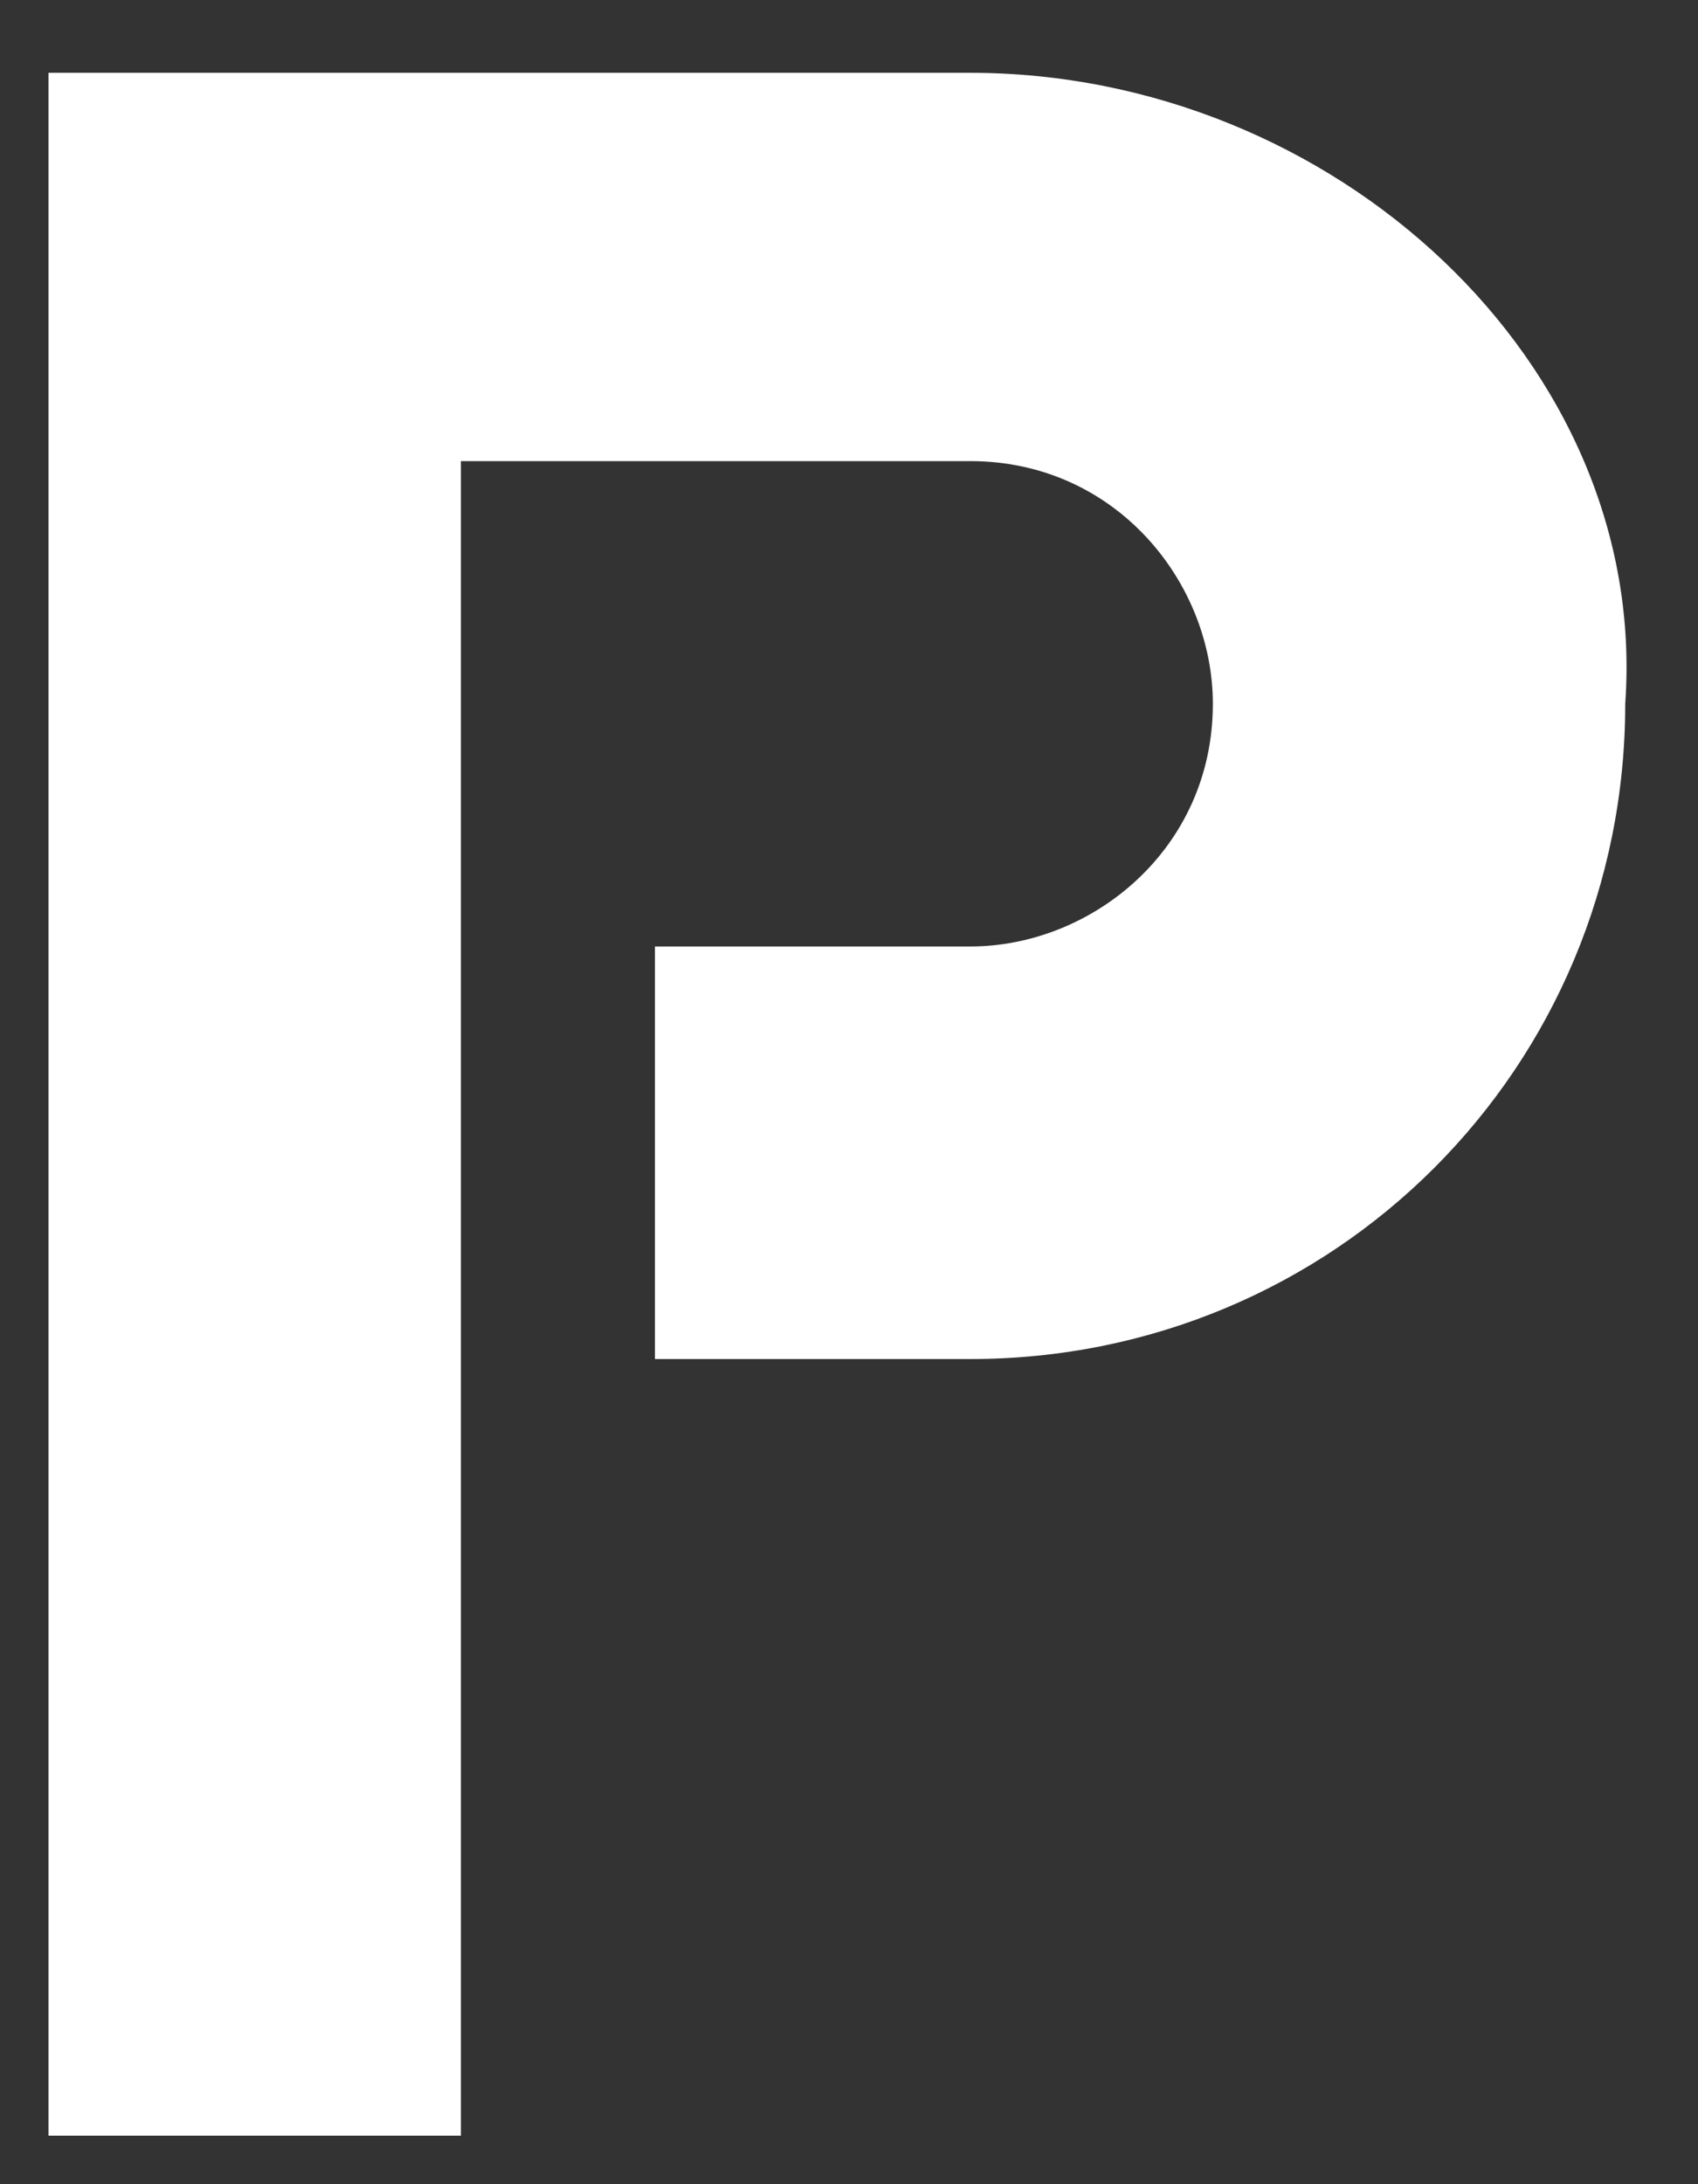 <?xml version="1.0" encoding="utf-8"?>
<!-- Generator: Adobe Illustrator 25.0.1, SVG Export Plug-In . SVG Version: 6.00 Build 0)  -->
<svg version="1.1" id="Isolation_Mode" xmlns="http://www.w3.org/2000/svg" xmlns:xlink="http://www.w3.org/1999/xlink" x="0px"
	 y="0px" viewBox="0 0 7 9" style="enable-background:new 0 0 7 9;" xml:space="preserve">
<rect x="0" y="0" width="7" height="9" fill="#333333" stroke="none"/>
<style type="text/css">
	.st0{fill:#FFFFFF;}
</style>
<path class="st0" d="M4,0.3H0.2v8.5h1.7V1.9H4c0.6,0,1,0.5,1,1c0,0.6-0.5,1-1,1H2.7v1.7H4c1.5,0,2.7-1.2,2.7-2.7
	C6.8,1.5,5.5,0.3,4,0.3z"/>
</svg>
